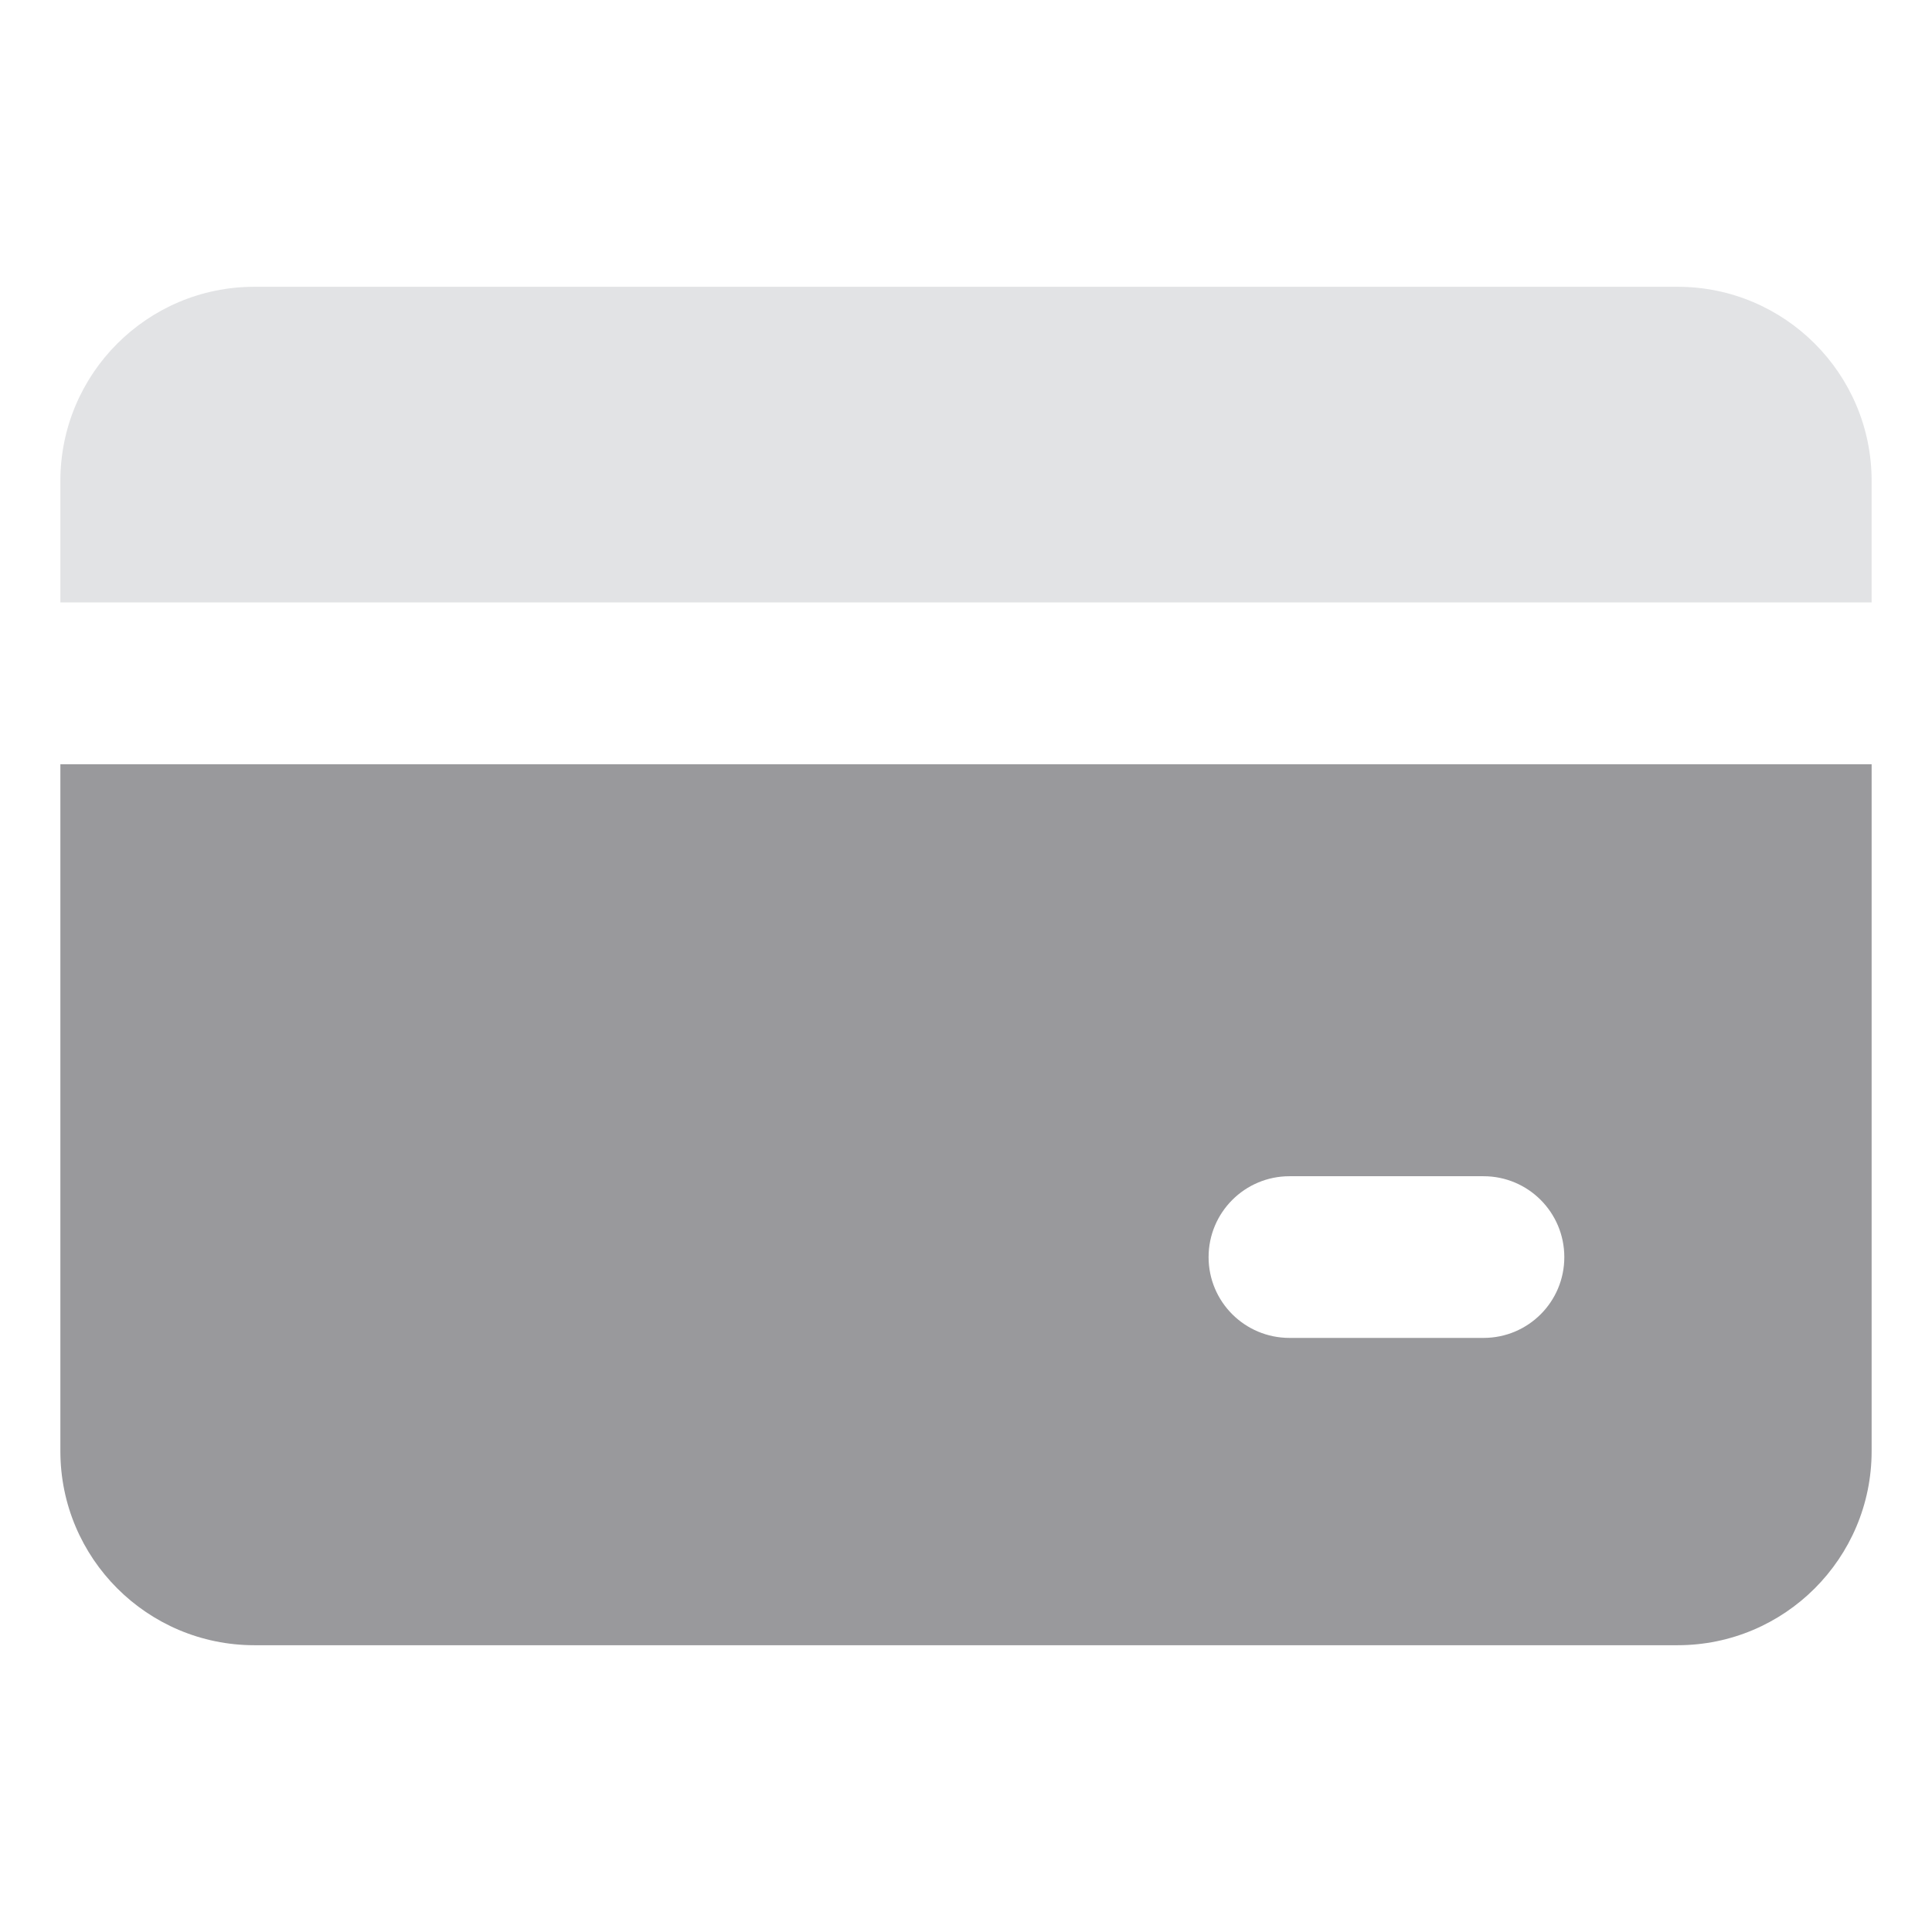 <svg width="16" height="16" viewBox="0 0 16 16" fill="none" xmlns="http://www.w3.org/2000/svg">
<g clipPath="url(#clip0_656_598)">
<path fillRule="evenodd" clipRule="evenodd" d="M0.5 6.329V12.018C0.5 12.905 1.22 13.625 2.107 13.625H13.893C14.78 13.625 15.5 12.905 15.5 12.018V6.329H0.5ZM10.009 10.411C10.009 10.041 10.309 9.741 10.679 9.741H12.286C12.656 9.741 12.955 10.041 12.955 10.411C12.955 10.781 12.656 11.08 12.286 11.08H10.679C10.309 11.08 10.009 10.781 10.009 10.411Z" fill="#99999C"/>
<path d="M2.107 2.375C1.22 2.375 0.5 3.095 0.5 3.982V4.989H15.5V3.982C15.5 3.095 14.78 2.375 13.893 2.375H2.107Z" fill="#E2E3E5"/>
</g>
<defs>
<clipPath id="clip0_656_598">
<rect width="15" height="15" fill="white" transform="translate(0.5 0.5)"/>
</clipPath>
</defs>
</svg>
